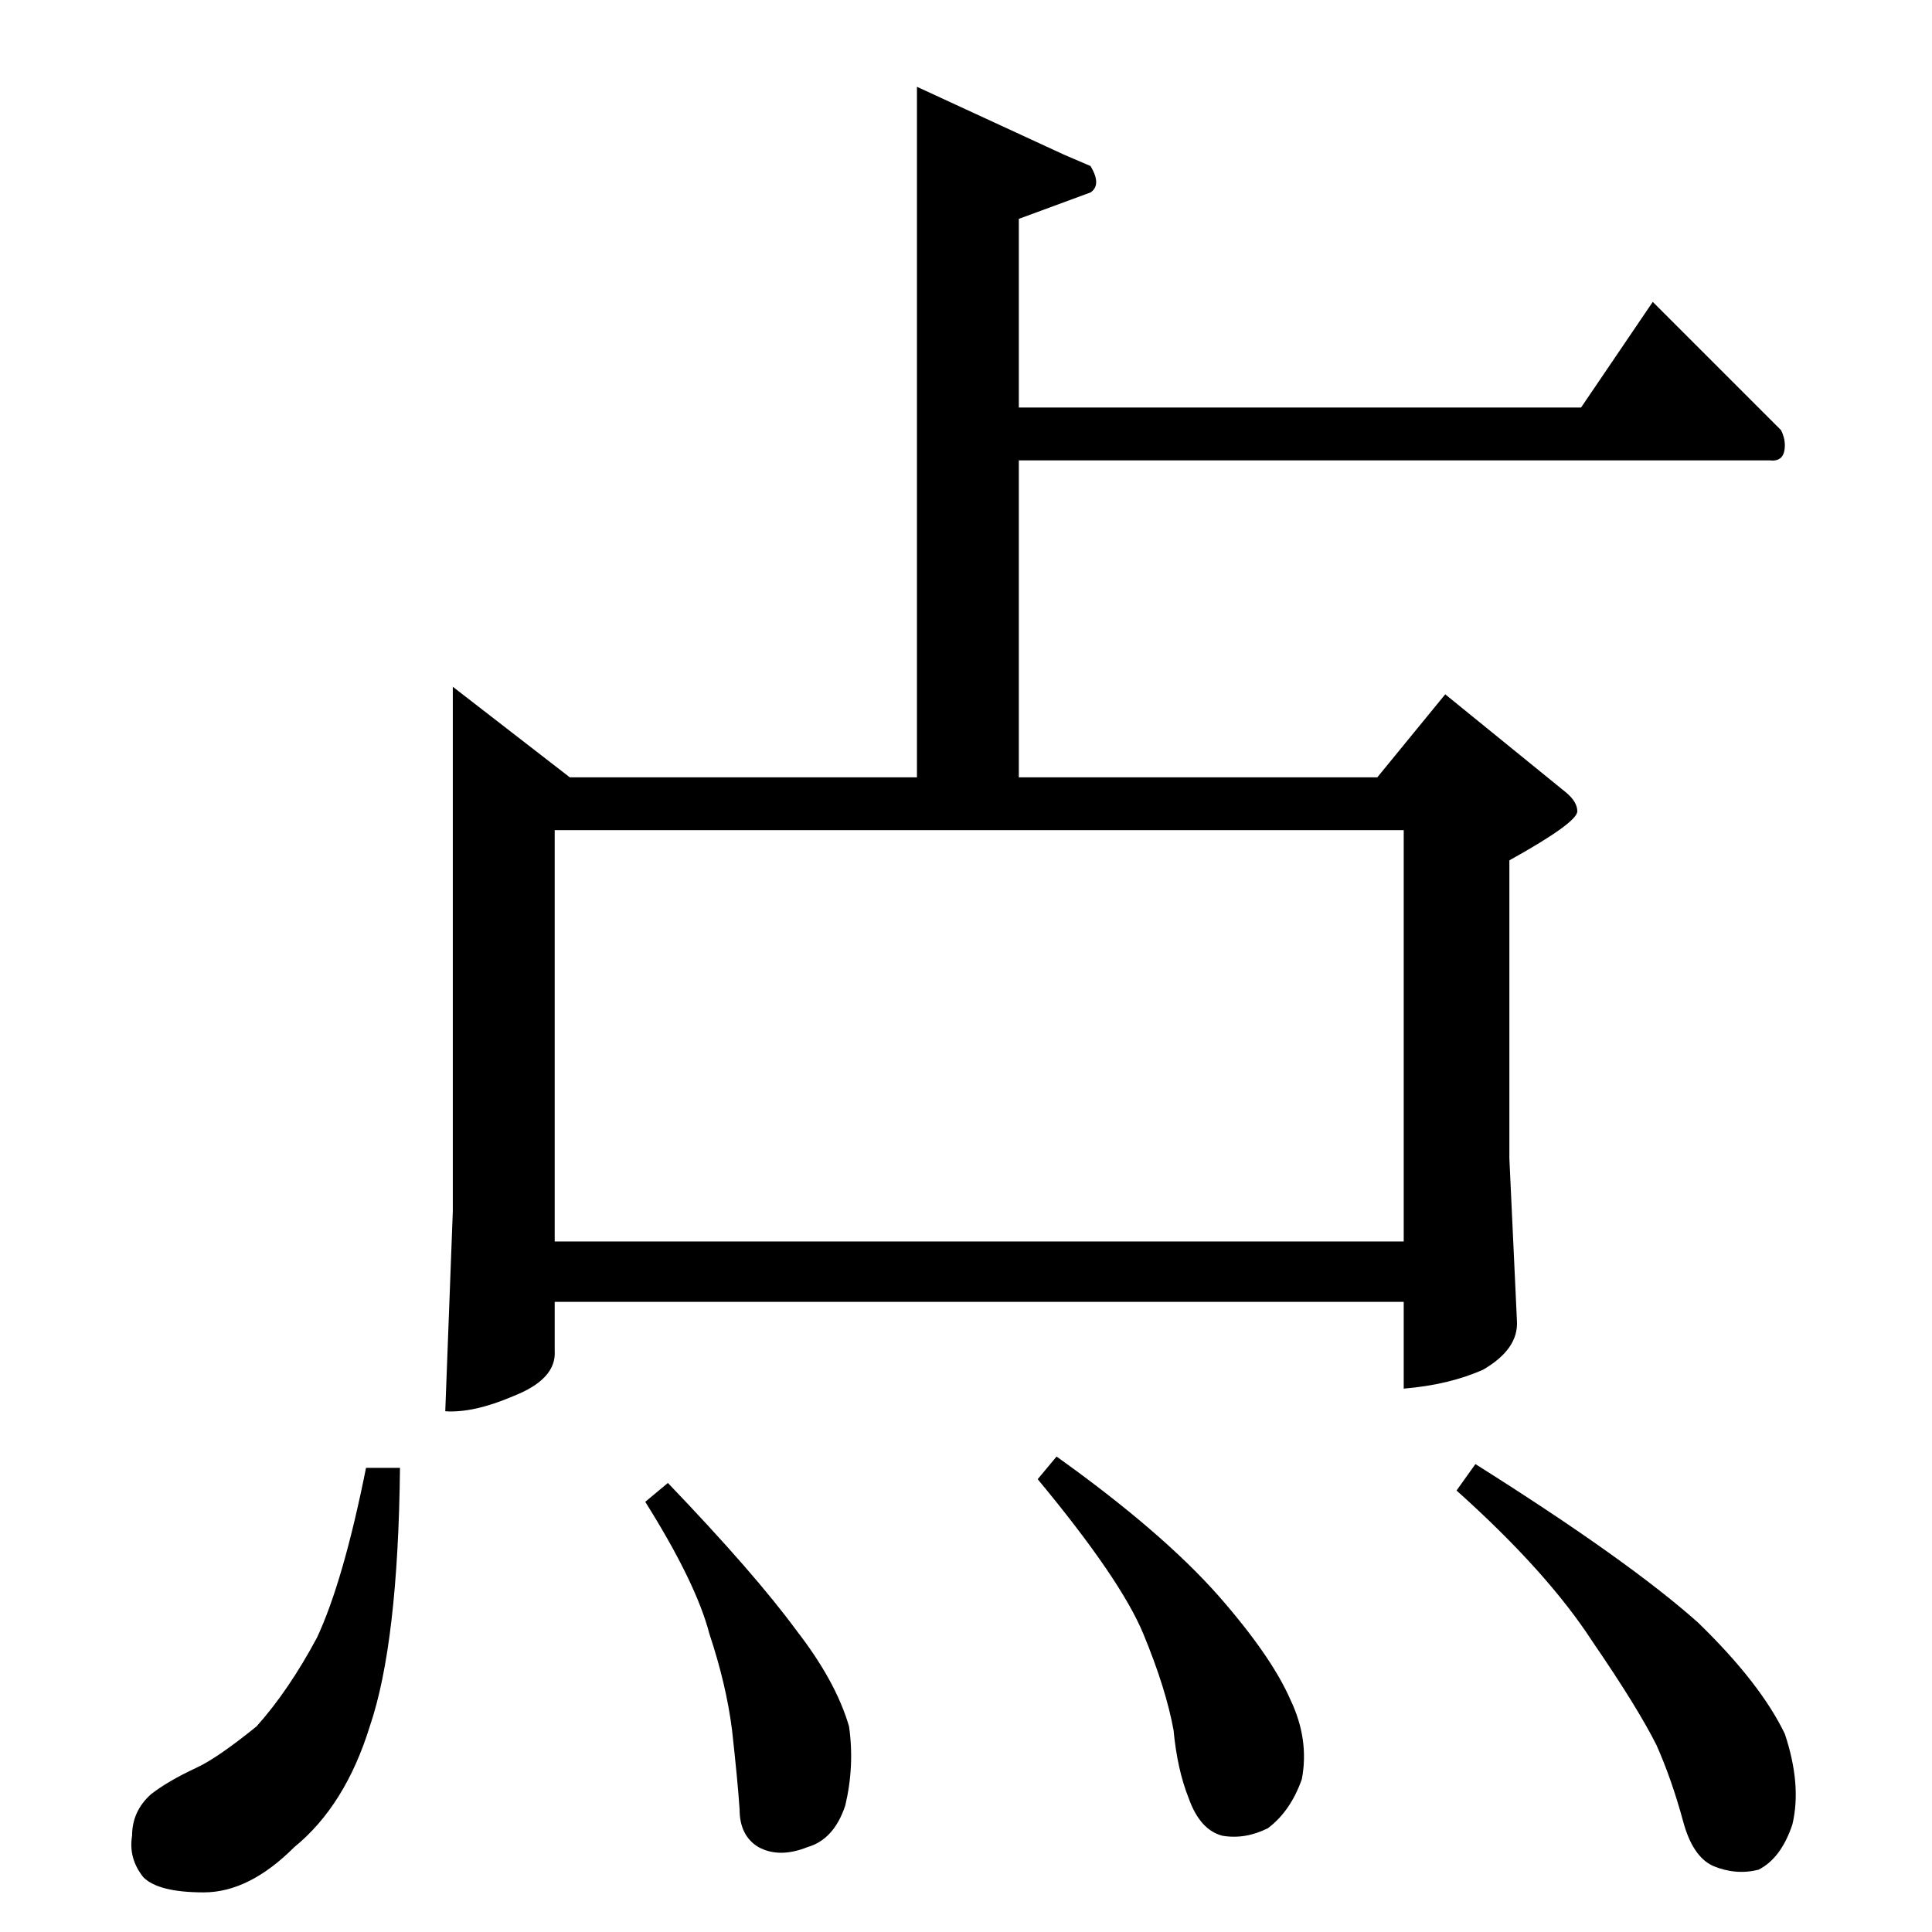 <?xml version="1.0" standalone="no"?>
<!DOCTYPE svg PUBLIC "-//W3C//DTD SVG 1.1//EN" "http://www.w3.org/Graphics/SVG/1.1/DTD/svg11.dtd" >
<svg xmlns="http://www.w3.org/2000/svg" xmlns:xlink="http://www.w3.org/1999/xlink" version="1.1" viewBox="0 -205 1024 1024">
  <g transform="matrix(1 0 0 -1 0 819)">
   <path fill="currentColor"
d="M486 978l78 -36l14 -6q6 -10 0 -14l-38 -14v-100h298l38 56l68 -68q2 -4 2 -8q0 -9 -8 -8h-398v-168h190l36 44l64 -52q6 -5 6 -10q0 -6 -36 -26v-158l4 -86q1 -15 -18 -26q-18 -8 -42 -10v46h-450v-26q1 -15 -22 -24q-21 -9 -36 -8l4 106v278l62 -48h184v366v0v0z
M294 366h450v218h-450v-218v0v0zM194 246h18q-1 -93 -16 -137q-13 -42 -40 -64q-24 -24 -48 -24t-32 8q-8 10 -6 22q0 13 10 22q9 7 24 14q11 5 32 22q17 19 32 47q14 30 26 90v0v0zM342 228l12 10q46 -48 68 -78q21 -27 28 -51q3 -21 -2 -42q-6 -18 -20 -22q-15 -6 -26 0
q-10 6 -10 20q-1 15 -4 42q-3 24 -12 51q-7 27 -34 70v0v0zM550 240l10 12q56 -40 86 -74q28 -32 38 -55q10 -21 6 -42q-6 -17 -18 -26q-12 -6 -24 -4q-12 3 -18 20q-6 15 -8 36q-4 22 -16 51t-56 82v0v0zM772 234l10 14q81 -51 118 -84q33 -32 46 -59q9 -27 4 -48
q-6 -18 -18 -24q-12 -3 -24 2q-11 5 -16 24q-6 22 -14 40q-10 20 -34 55q-24 37 -72 80v0v0z" />
  </g>

</svg>
